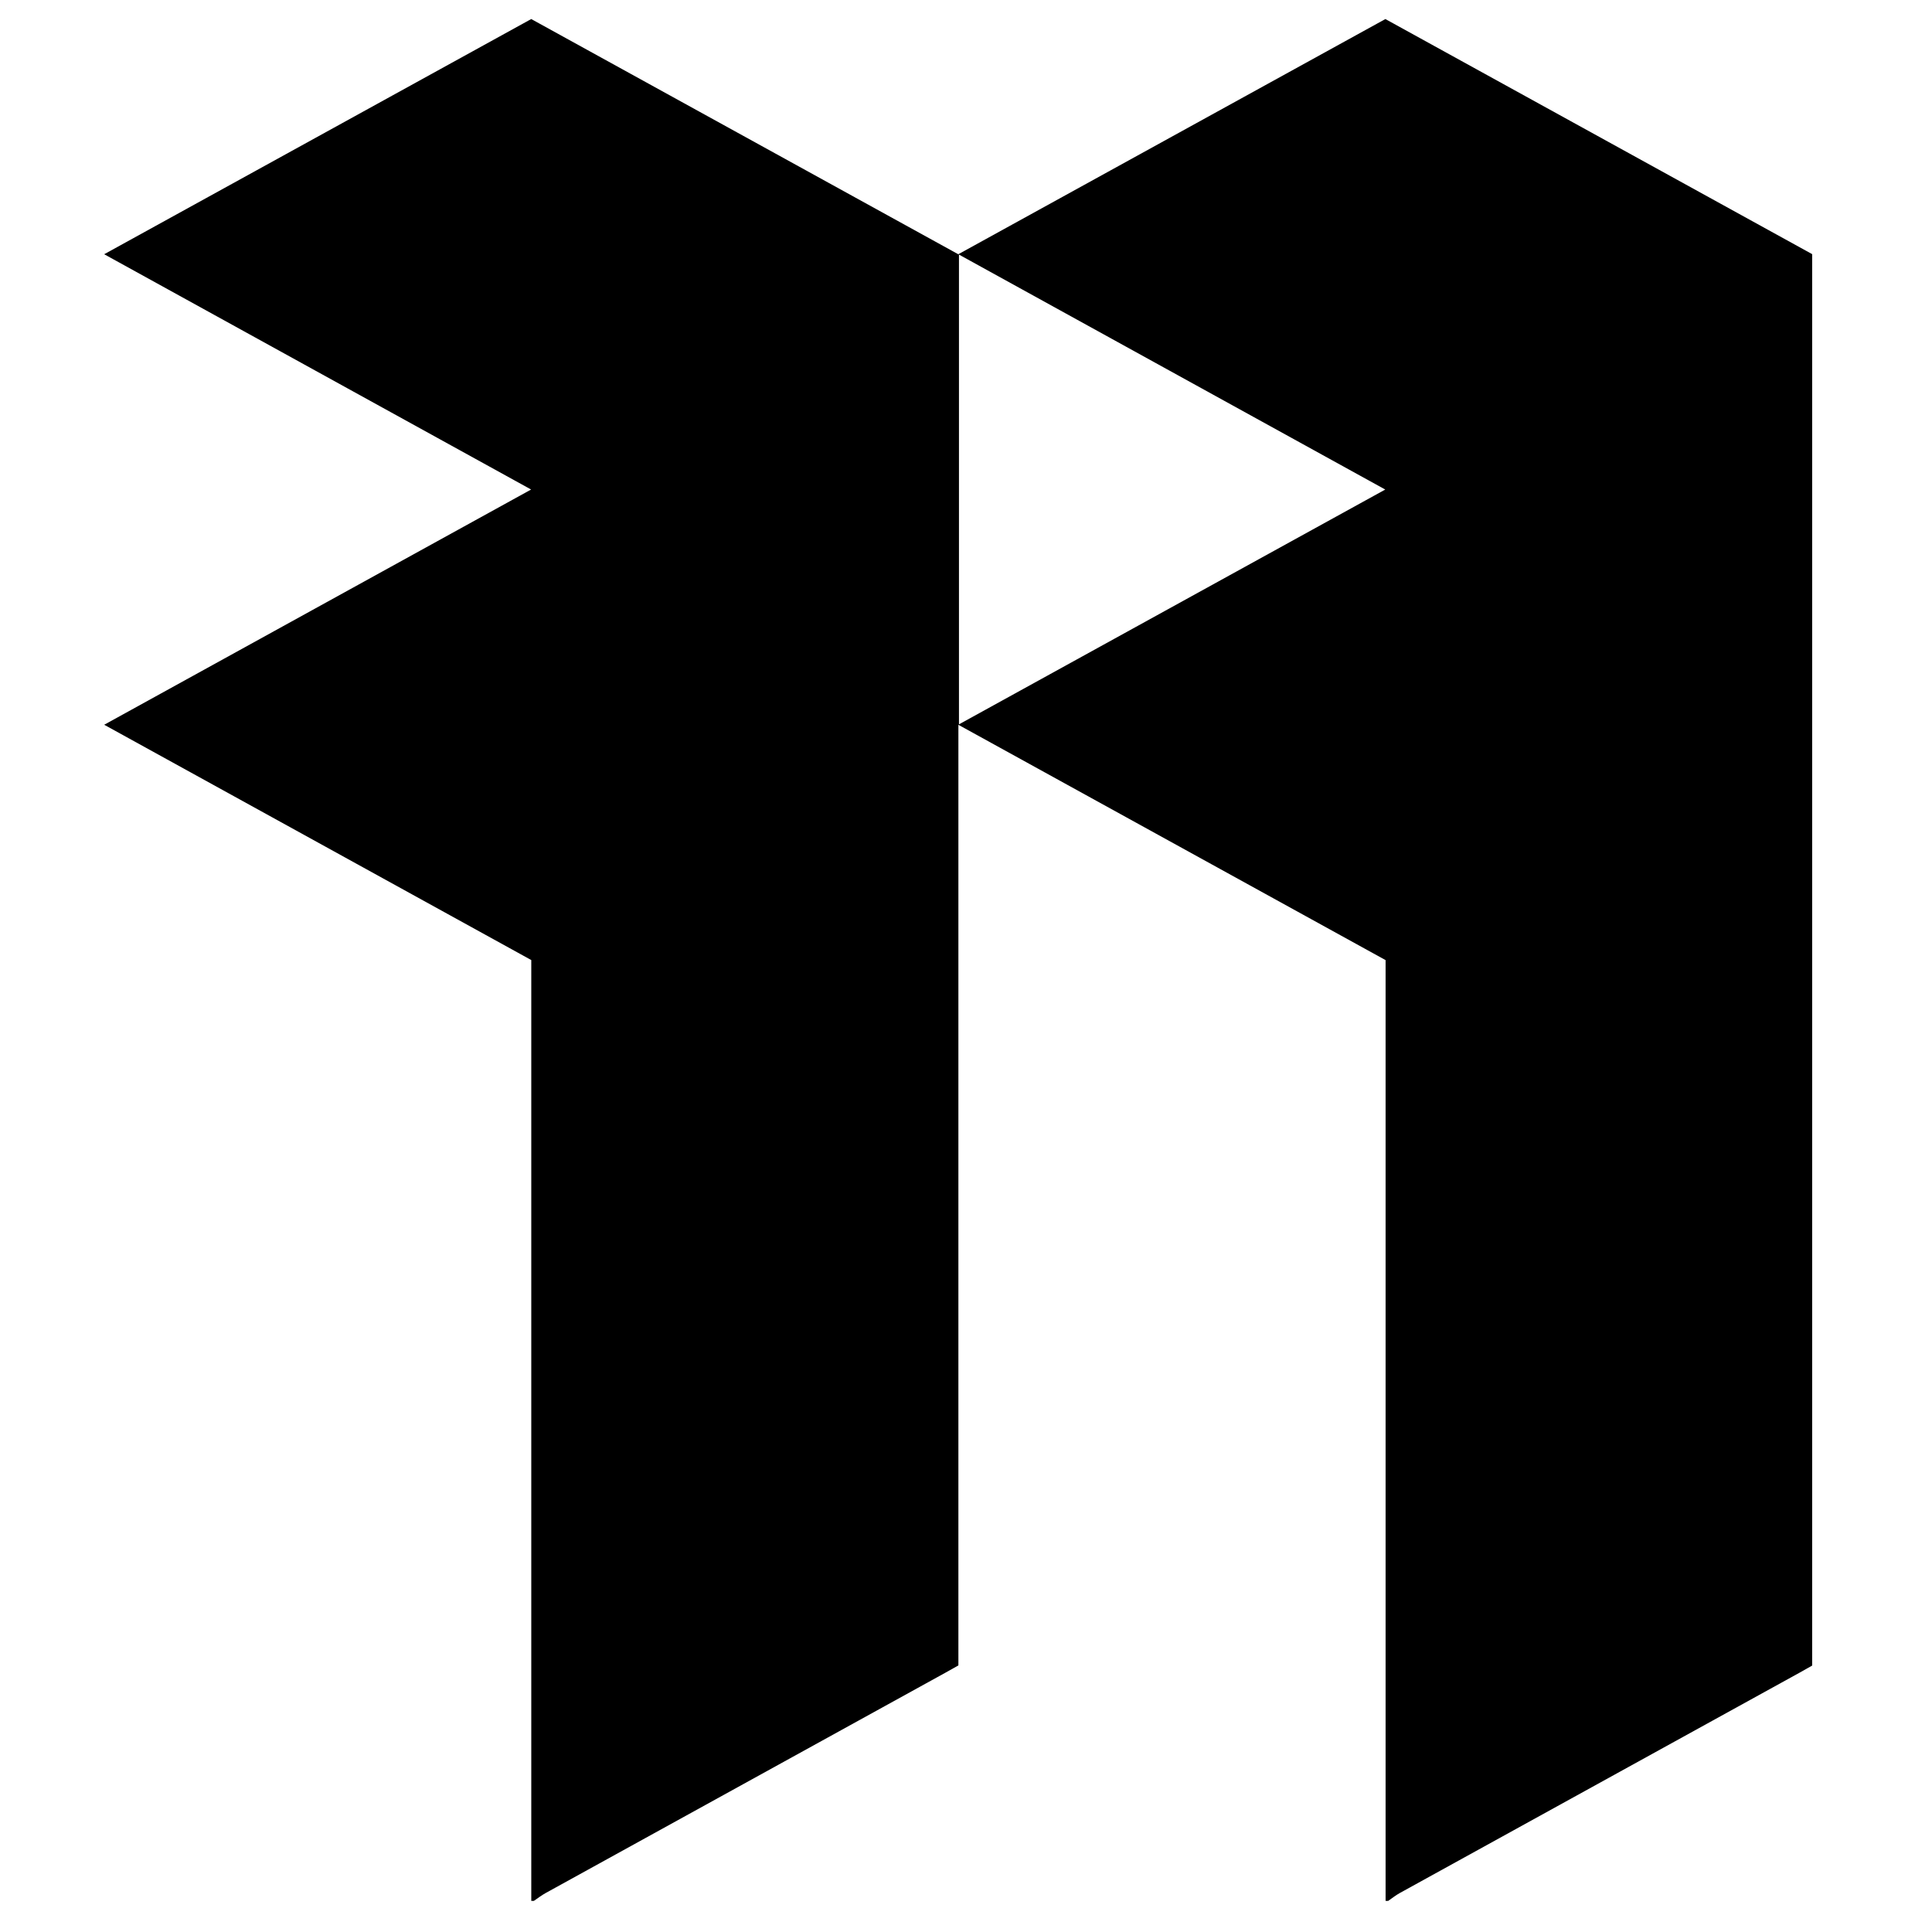 <?xml version="1.0" encoding="iso-8859-1"?>
<!-- Generator: Adobe Illustrator 19.0.0, SVG Export Plug-In . SVG Version: 6.00 Build 0)  -->
<svg version="1.1" id="Layer_1" xmlns="http://www.w3.org/2000/svg" x="0px"
     y="0px"
     viewBox="0 0 2000 2000" style="enable-background:new 0 0 2000 2000;" xml:space="preserve">
<path d="M552.673,1967.787c-0.899,0-1.798,0-2.696,0c0-324.749,0-649.499,0-973.939
	c-147.583-81.315-293.951-161.959-442.102-243.587c147.967-81.533,293.848-161.917,441.922-243.509
	C401.409,424.968,255.584,344.598,107.86,263.18c149.198-82.171,295.722-162.869,442.068-243.469
	c148.088,81.567,295.027,162.502,442.786,243.887c0,161.904,0,323.261,0,486.242c147.561-81.276,293.376-161.591,441.304-243.07
	c-148.476-81.833-294.249-162.176-441.974-243.594c149.383-82.263,295.899-162.948,442.09-243.454
	c148.244,81.653,295.172,162.582,441.807,243.349c0,487.847,0,974.364,0,1461.132c-4.505,2.541-8.775,4.999-13.089,7.376
	c-137.963,76.026-275.936,152.033-413.868,228.114c-4.189,2.31-7.961,5.378-11.928,8.093c-0.899,0-1.798,0-2.696,0
	c0-324.709,0-649.417,0-973.873c-147.681-81.35-294.073-161.99-442.235-243.605c0,326.263,0,650.017,0,973.726
	c-5.018,2.819-9.296,5.262-13.61,7.639c-137.944,76.014-275.897,152.011-413.813,228.077
	C560.495,1962.071,556.674,1965.092,552.673,1967.787z"/>
</svg>
